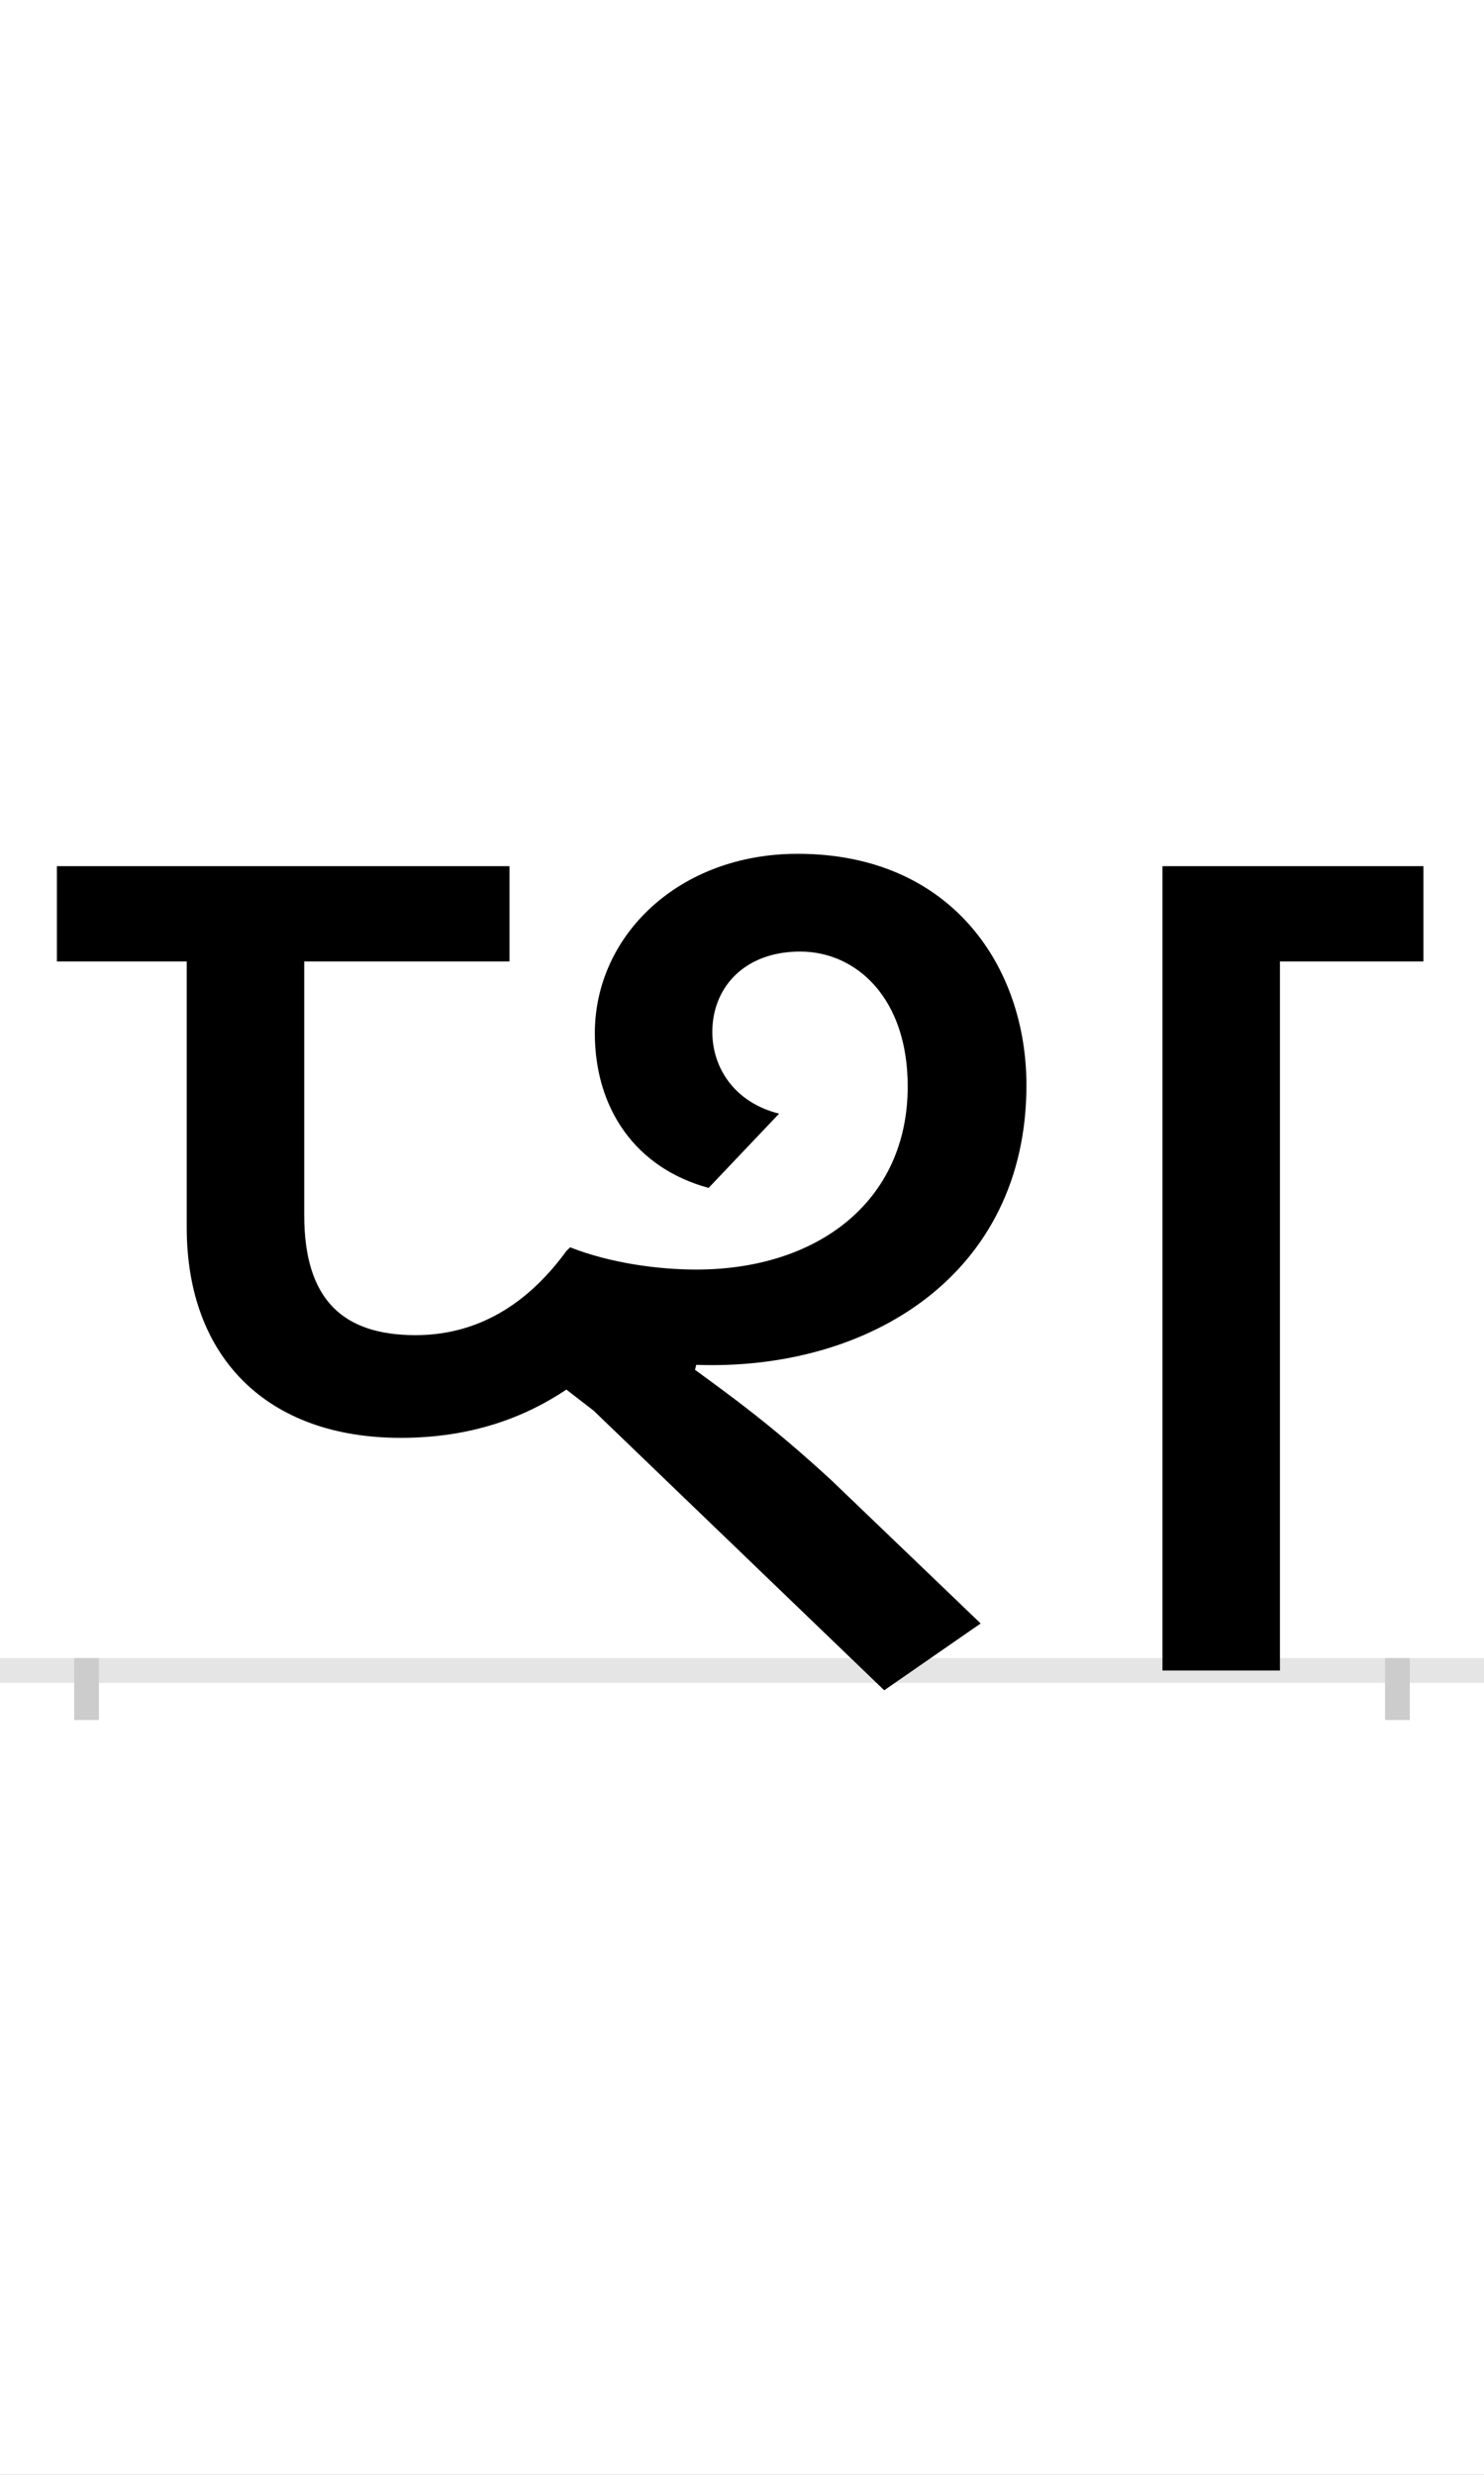 <?xml version="1.0" encoding="UTF-8"?>
<svg height="200.0" version="1.1" width="120.0" xmlns="http://www.w3.org/2000/svg" xmlns:xlink="http://www.w3.org/1999/xlink">
 <rect width="100%" height="100%" fill="#808080" stroke="none"/>
 <path d="M0,0 l120,0 l0,200 l-120,0 Z M0,0" fill="rgb(255,255,255)" transform="matrix(1,0,0,-1,0.0,200.0)"/>
 <path d="M0,0 l120,0" fill="none" stroke="rgb(229,229,229)" stroke-width="2" transform="matrix(1,0,0,-1,0.0,135.0)"/>
 <path d="M0,1 l0,-5" fill="none" stroke="rgb(204,204,204)" stroke-width="2" transform="matrix(1,0,0,-1,7.0,135.0)"/>
 <path d="M0,1 l0,-5" fill="none" stroke="rgb(204,204,204)" stroke-width="2" transform="matrix(1,0,0,-1,113.0,135.0)"/>
 <path d="M254,188 c58,0,101,17,134,39 l22,-17 l235,-226 l78,54 l-121,116 c-49,45,-80,67,-110,89 l1,4 c140,-5,267,73,267,226 c0,96,-61,187,-185,187 c-96,0,-164,-66,-164,-145 c0,-61,33,-109,92,-125 l57,60 c-36,9,-54,37,-54,66 c0,36,26,65,71,65 c45,0,87,-37,87,-109 c0,-93,-73,-148,-171,-148 c-30,0,-69,5,-102,18 l-3,-3 c-27,-37,-66,-68,-122,-68 c-58,0,-90,28,-90,97 l0,205 l166,0 l0,77 l-366,0 l0,-77 l105,0 l0,-215 c0,-105,65,-170,173,-170 Z M870,0 l95,0 l0,573 l116,0 l0,77 l-211,0 Z M870,0" fill="rgb(0,0,0)" transform="matrix(0.1,0.0,0.0,-0.1,7.0,135.0)"/>
</svg>